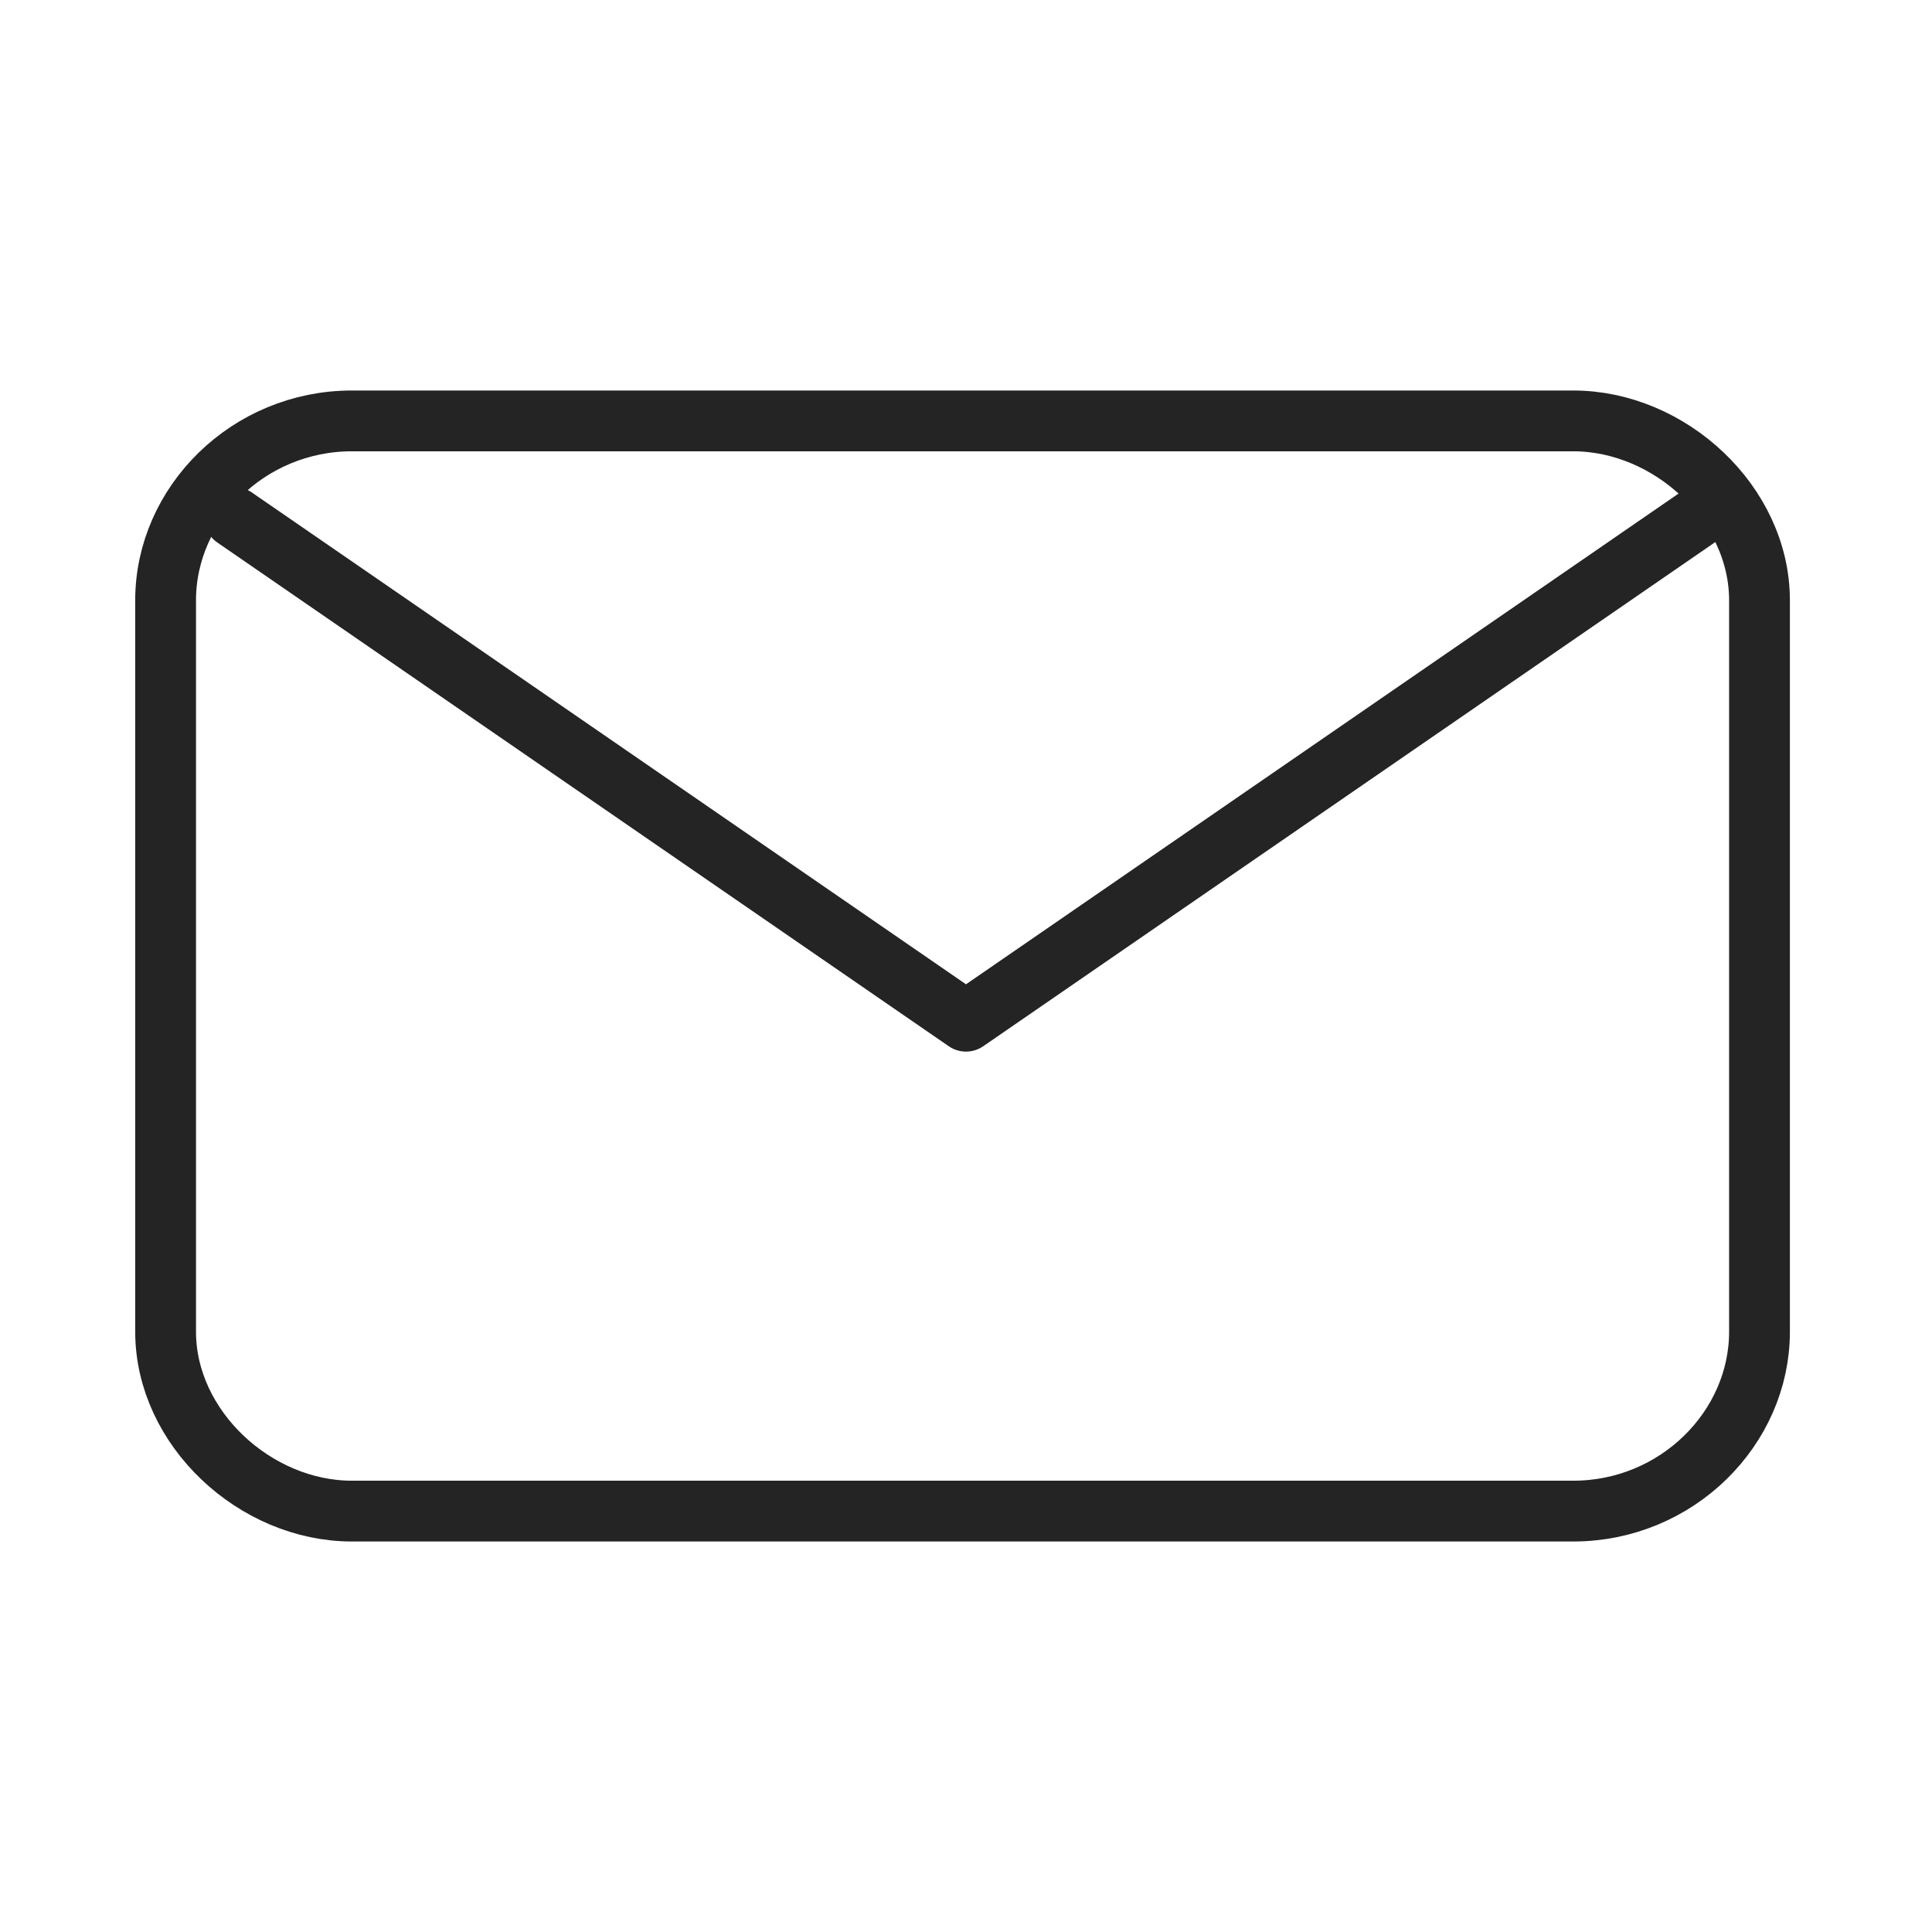 <?xml version="1.0" encoding="utf-8"?>
<!-- Generator: Adobe Illustrator 19.0.0, SVG Export Plug-In . SVG Version: 6.00 Build 0)  -->
<svg version="1.1" id="Layer_1" xmlns="http://www.w3.org/2000/svg" xmlns:xlink="http://www.w3.org/1999/xlink" x="0px" y="0px"
	 viewBox="-285 187 28 28" style="enable-background:new -285 187 28 28;" xml:space="preserve">
<style type="text/css">
	.st0{fill:none;stroke:#242424;stroke-width:0.881;stroke-linecap:round;stroke-linejoin:round;stroke-miterlimit:10;}
</style>
<path id="XMLID_35_" class="st0" d="M-262.2,208.9h-17.7c-1.4,0-2.7-1.2-2.7-2.6v-10.6c0-1.4,1.2-2.6,2.7-2.6h17.7
	c1.4,0,2.7,1.2,2.7,2.6v10.6C-259.5,207.7-260.7,208.9-262.2,208.9z"/>
<polyline id="XMLID_36_" class="st0" points="-281.6,194.5 -271,201.8 -260.4,194.5 "/>
</svg>
